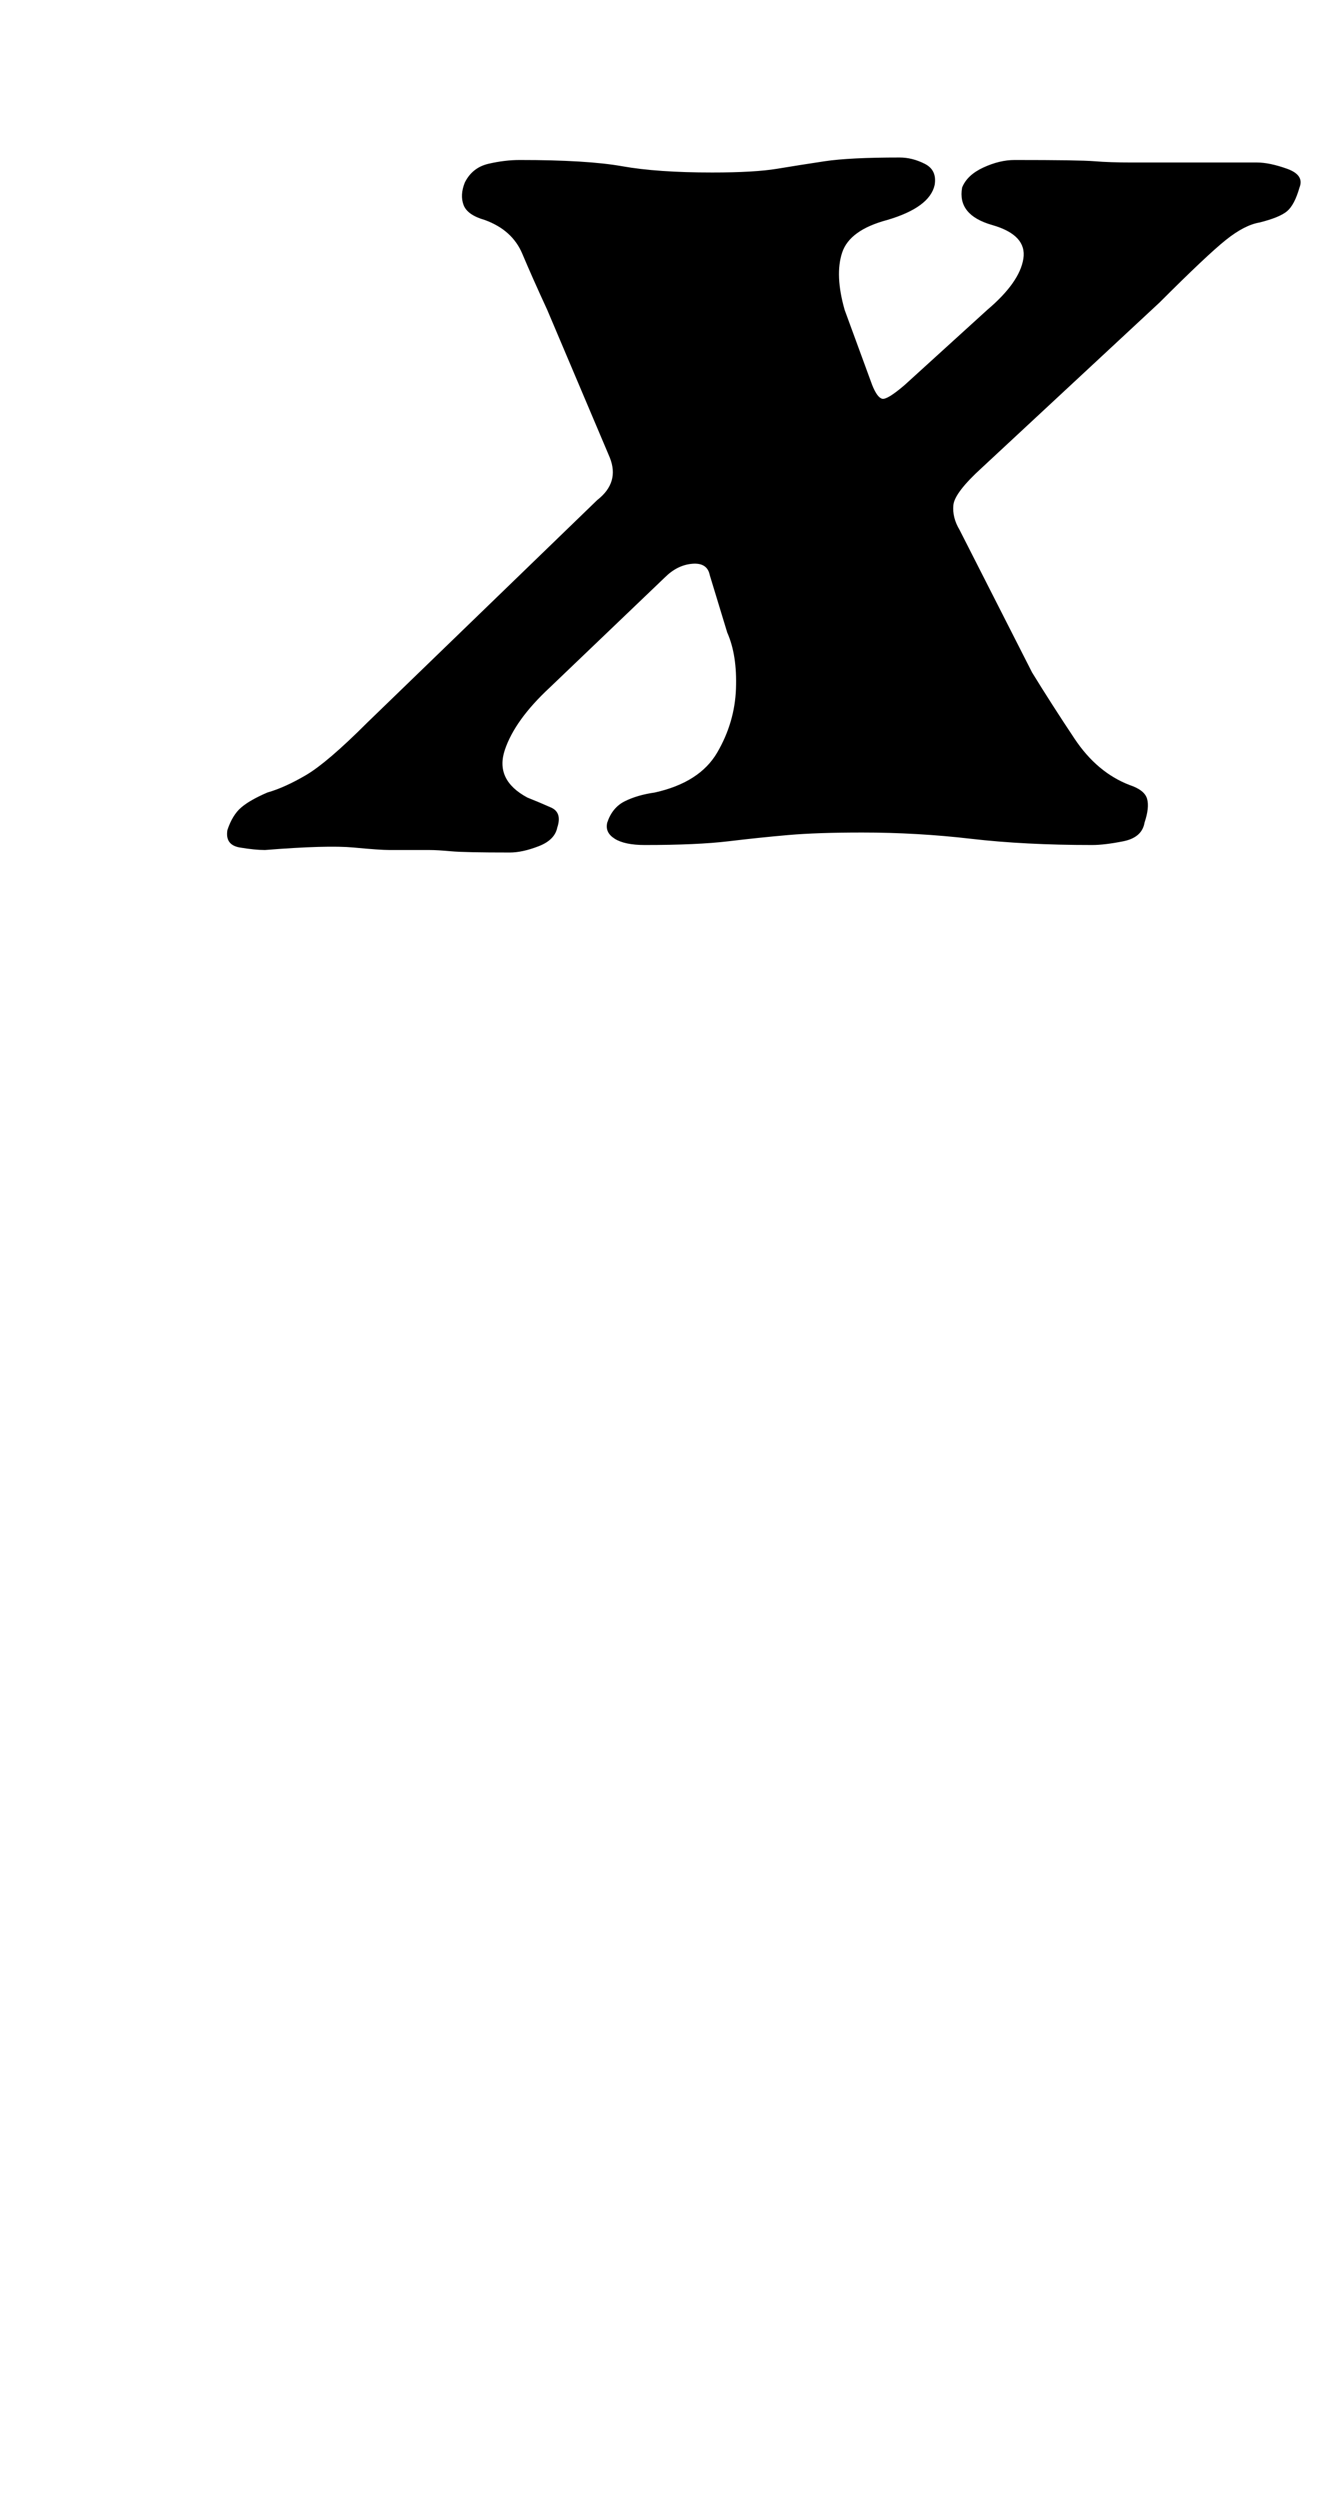 <?xml version="1.0" standalone="no"?>
<!DOCTYPE svg PUBLIC "-//W3C//DTD SVG 1.1//EN" "http://www.w3.org/Graphics/SVG/1.1/DTD/svg11.dtd" >
<svg xmlns="http://www.w3.org/2000/svg" xmlns:xlink="http://www.w3.org/1999/xlink" version="1.1" viewBox="-10 0 531 1000">
  <g transform="matrix(1 0 0 -1 0 800)">
   <path fill="currentColor"
d="M96 460q-4 0 -10 1t-5 7q2 6 5.5 9t10.5 6q7 2 15.5 7t24.5 21l92 89q9 7 5 17l-25 59q-6 13 -10 22.5t-15 13.5q-7 2 -8.5 6t0.5 9q3 6 9.5 7.5t12.5 1.5q27 0 41 -2.5t36 -2.5q17 0 26 1.5t19 3t30 1.5q5 0 10 -2.5t4 -8.5q-2 -9 -19 -14q-15 -4 -18 -13t1 -23l11 -30
q2 -5 4 -5.5t9 5.5l33 30q13 11 14.5 20.5t-12.5 13.5t-12 15q2 5 8.5 8t12.5 3q26 0 32 -0.5t15 -0.5h15h35q5 0 12 -2.5t5 -7.5q-2 -7 -5 -9.5t-11 -4.5q-6 -1 -13.5 -7t-26.5 -25l-71 -66q-11 -10 -11.5 -15t2.5 -10l29 -57q8 -13 17 -26.5t22 -18.5q6 -2 7 -5.5t-1 -9.5
q-1 -6 -8.5 -7.5t-12.5 -1.5q-27 0 -48.5 2.5t-43.5 2.5q-18 0 -29.5 -1t-24 -2.5t-33.5 -1.5q-8 0 -12 2.5t-3 6.5q2 6 7 8.5t12 3.5q18 4 25 16t7.5 25.5t-3.5 22.5l-7 23q-1 5 -7 4.5t-11 -5.5l-46 -44q-14 -13 -18 -25t9 -19q5 -2 9.5 -4t2.5 -8q-1 -5 -7.5 -7.5
t-11.5 -2.5q-18 0 -23.5 0.5t-8.5 0.5h-16q-4 0 -14.5 1t-35.5 -1z" />
  </g>

</svg>
